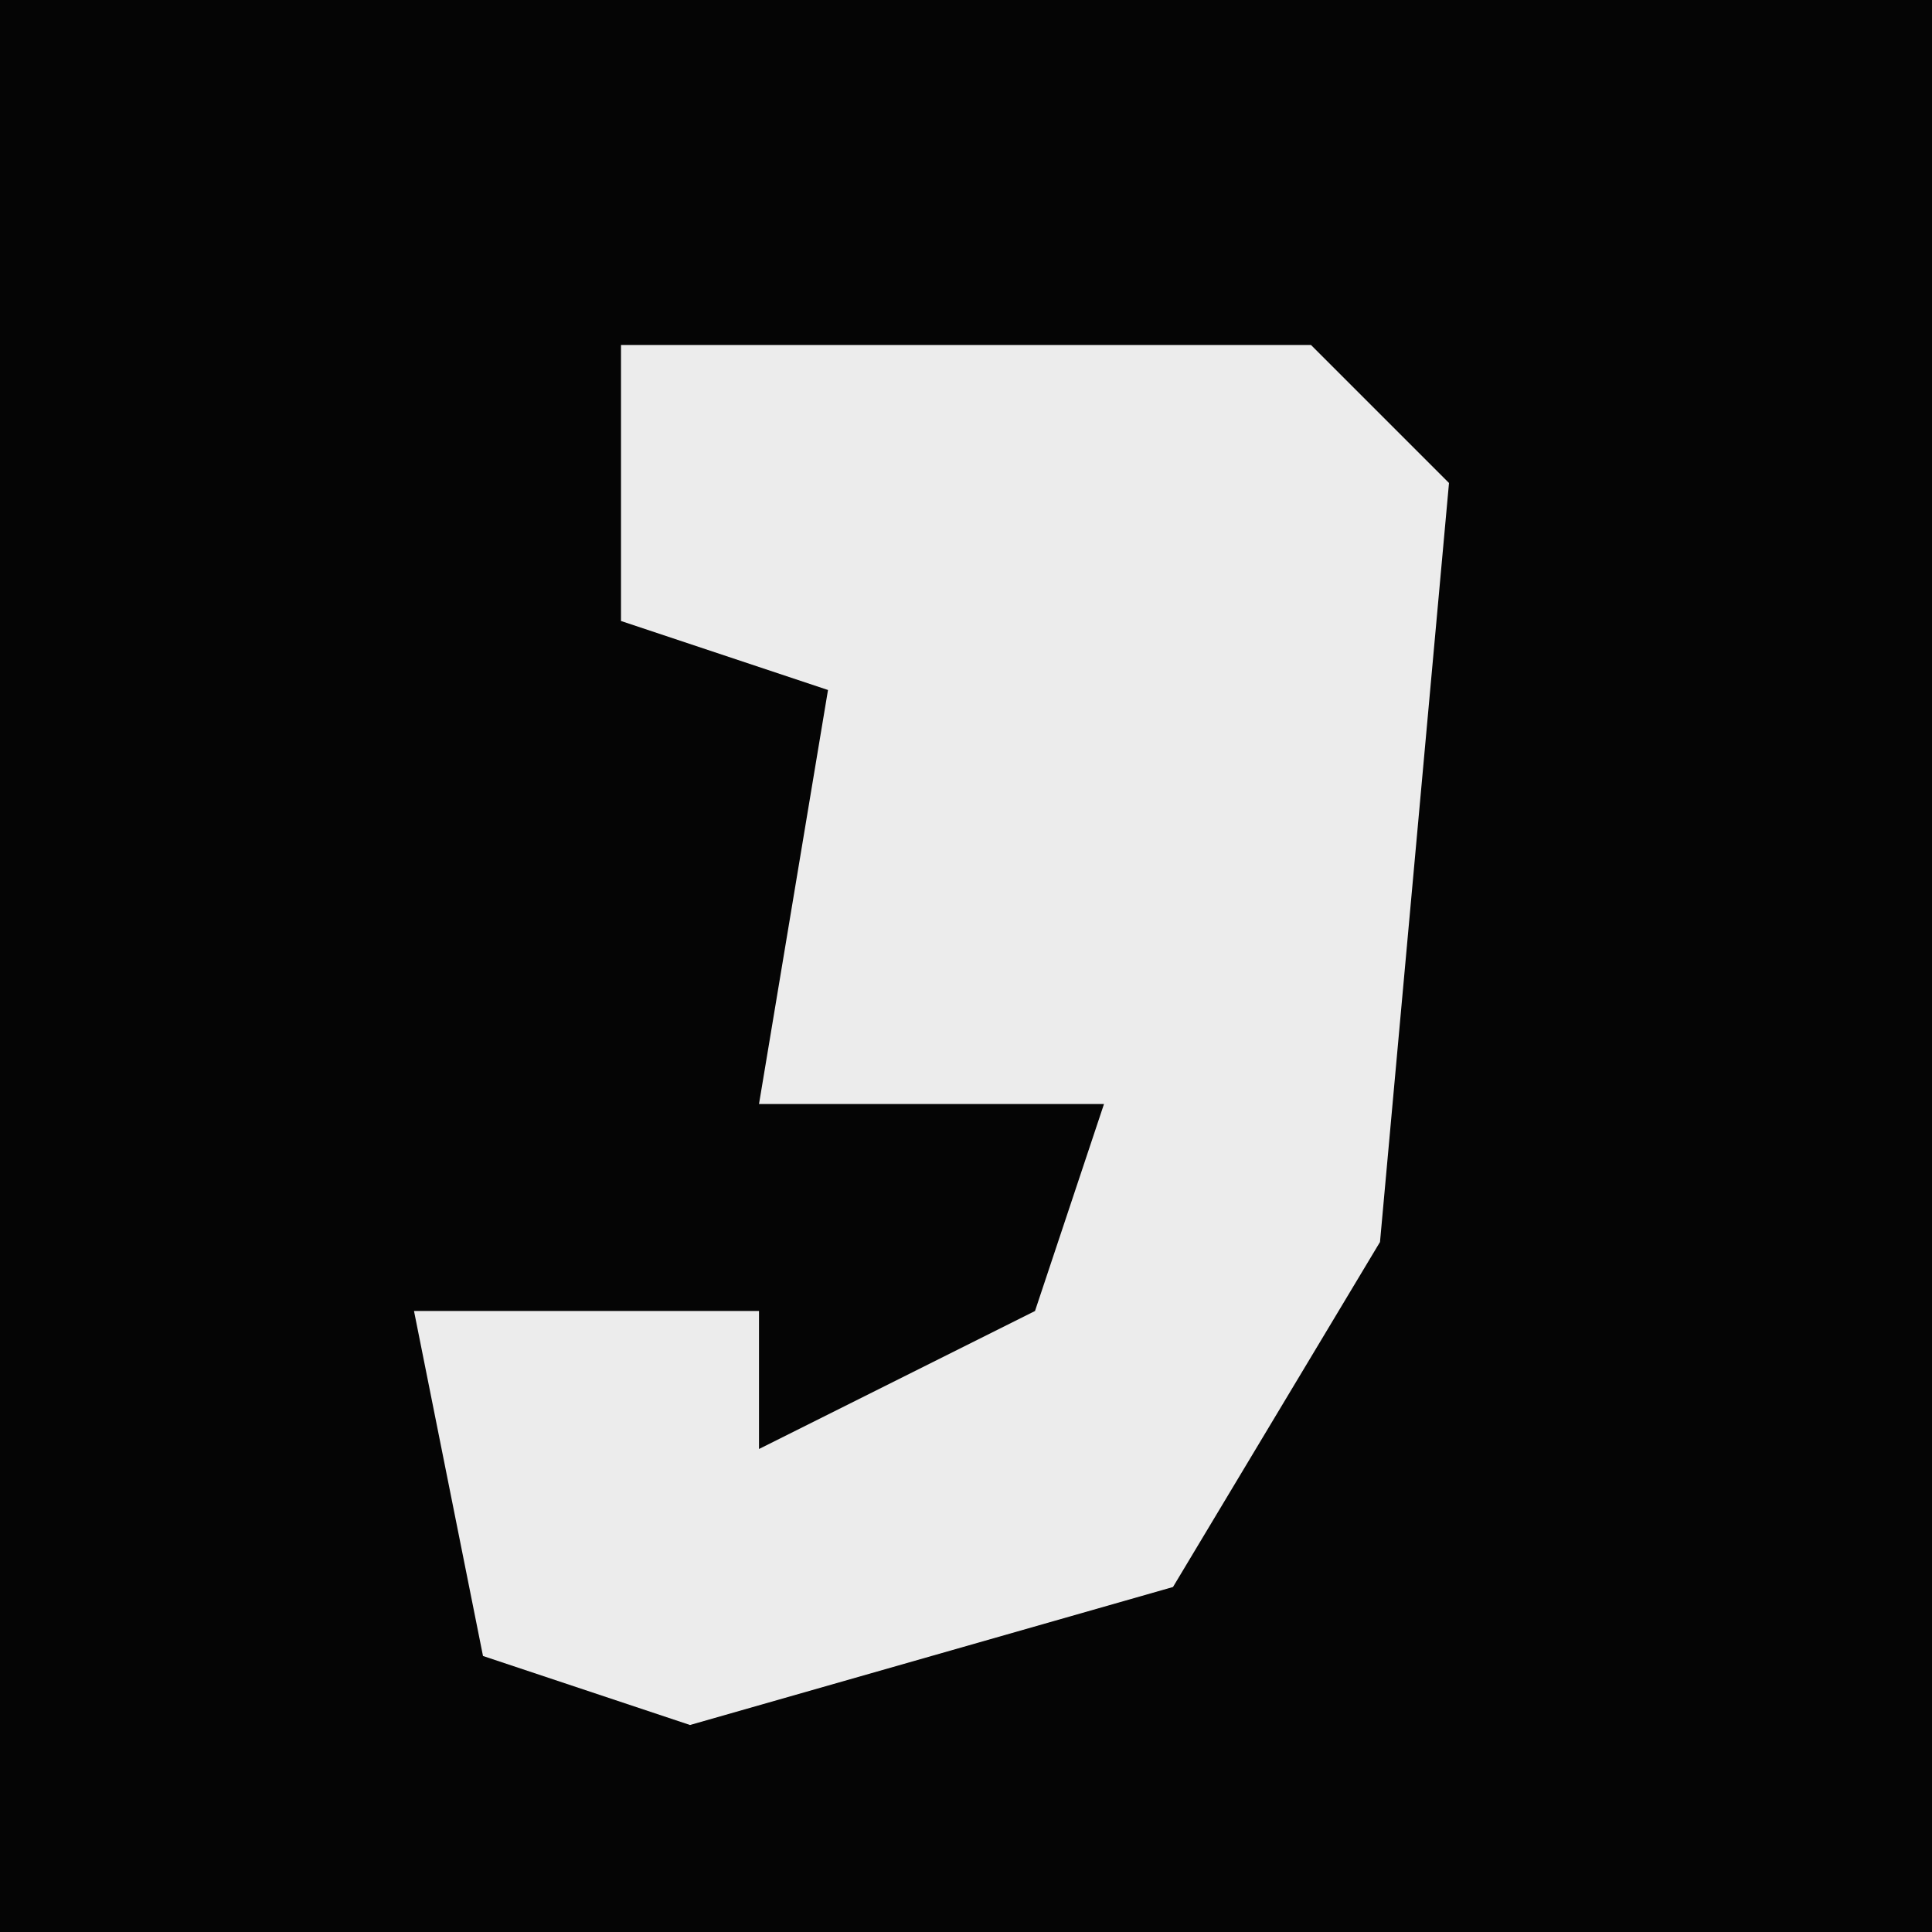 <?xml version="1.0" encoding="UTF-8"?>
<svg version="1.1" xmlns="http://www.w3.org/2000/svg" width="28" height="28">
<path d="M0,0 L28,0 L28,28 L0,28 Z " fill="#050505" transform="translate(0,0)"/>
<path d="M0,0 L10,0 L12,2 L11,13 L8,18 L1,20 L-2,19 L-3,14 L2,14 L2,16 L6,14 L7,11 L2,11 L3,5 L0,4 Z " fill="#ECECEC" transform="translate(9,5)"/>
</svg>
